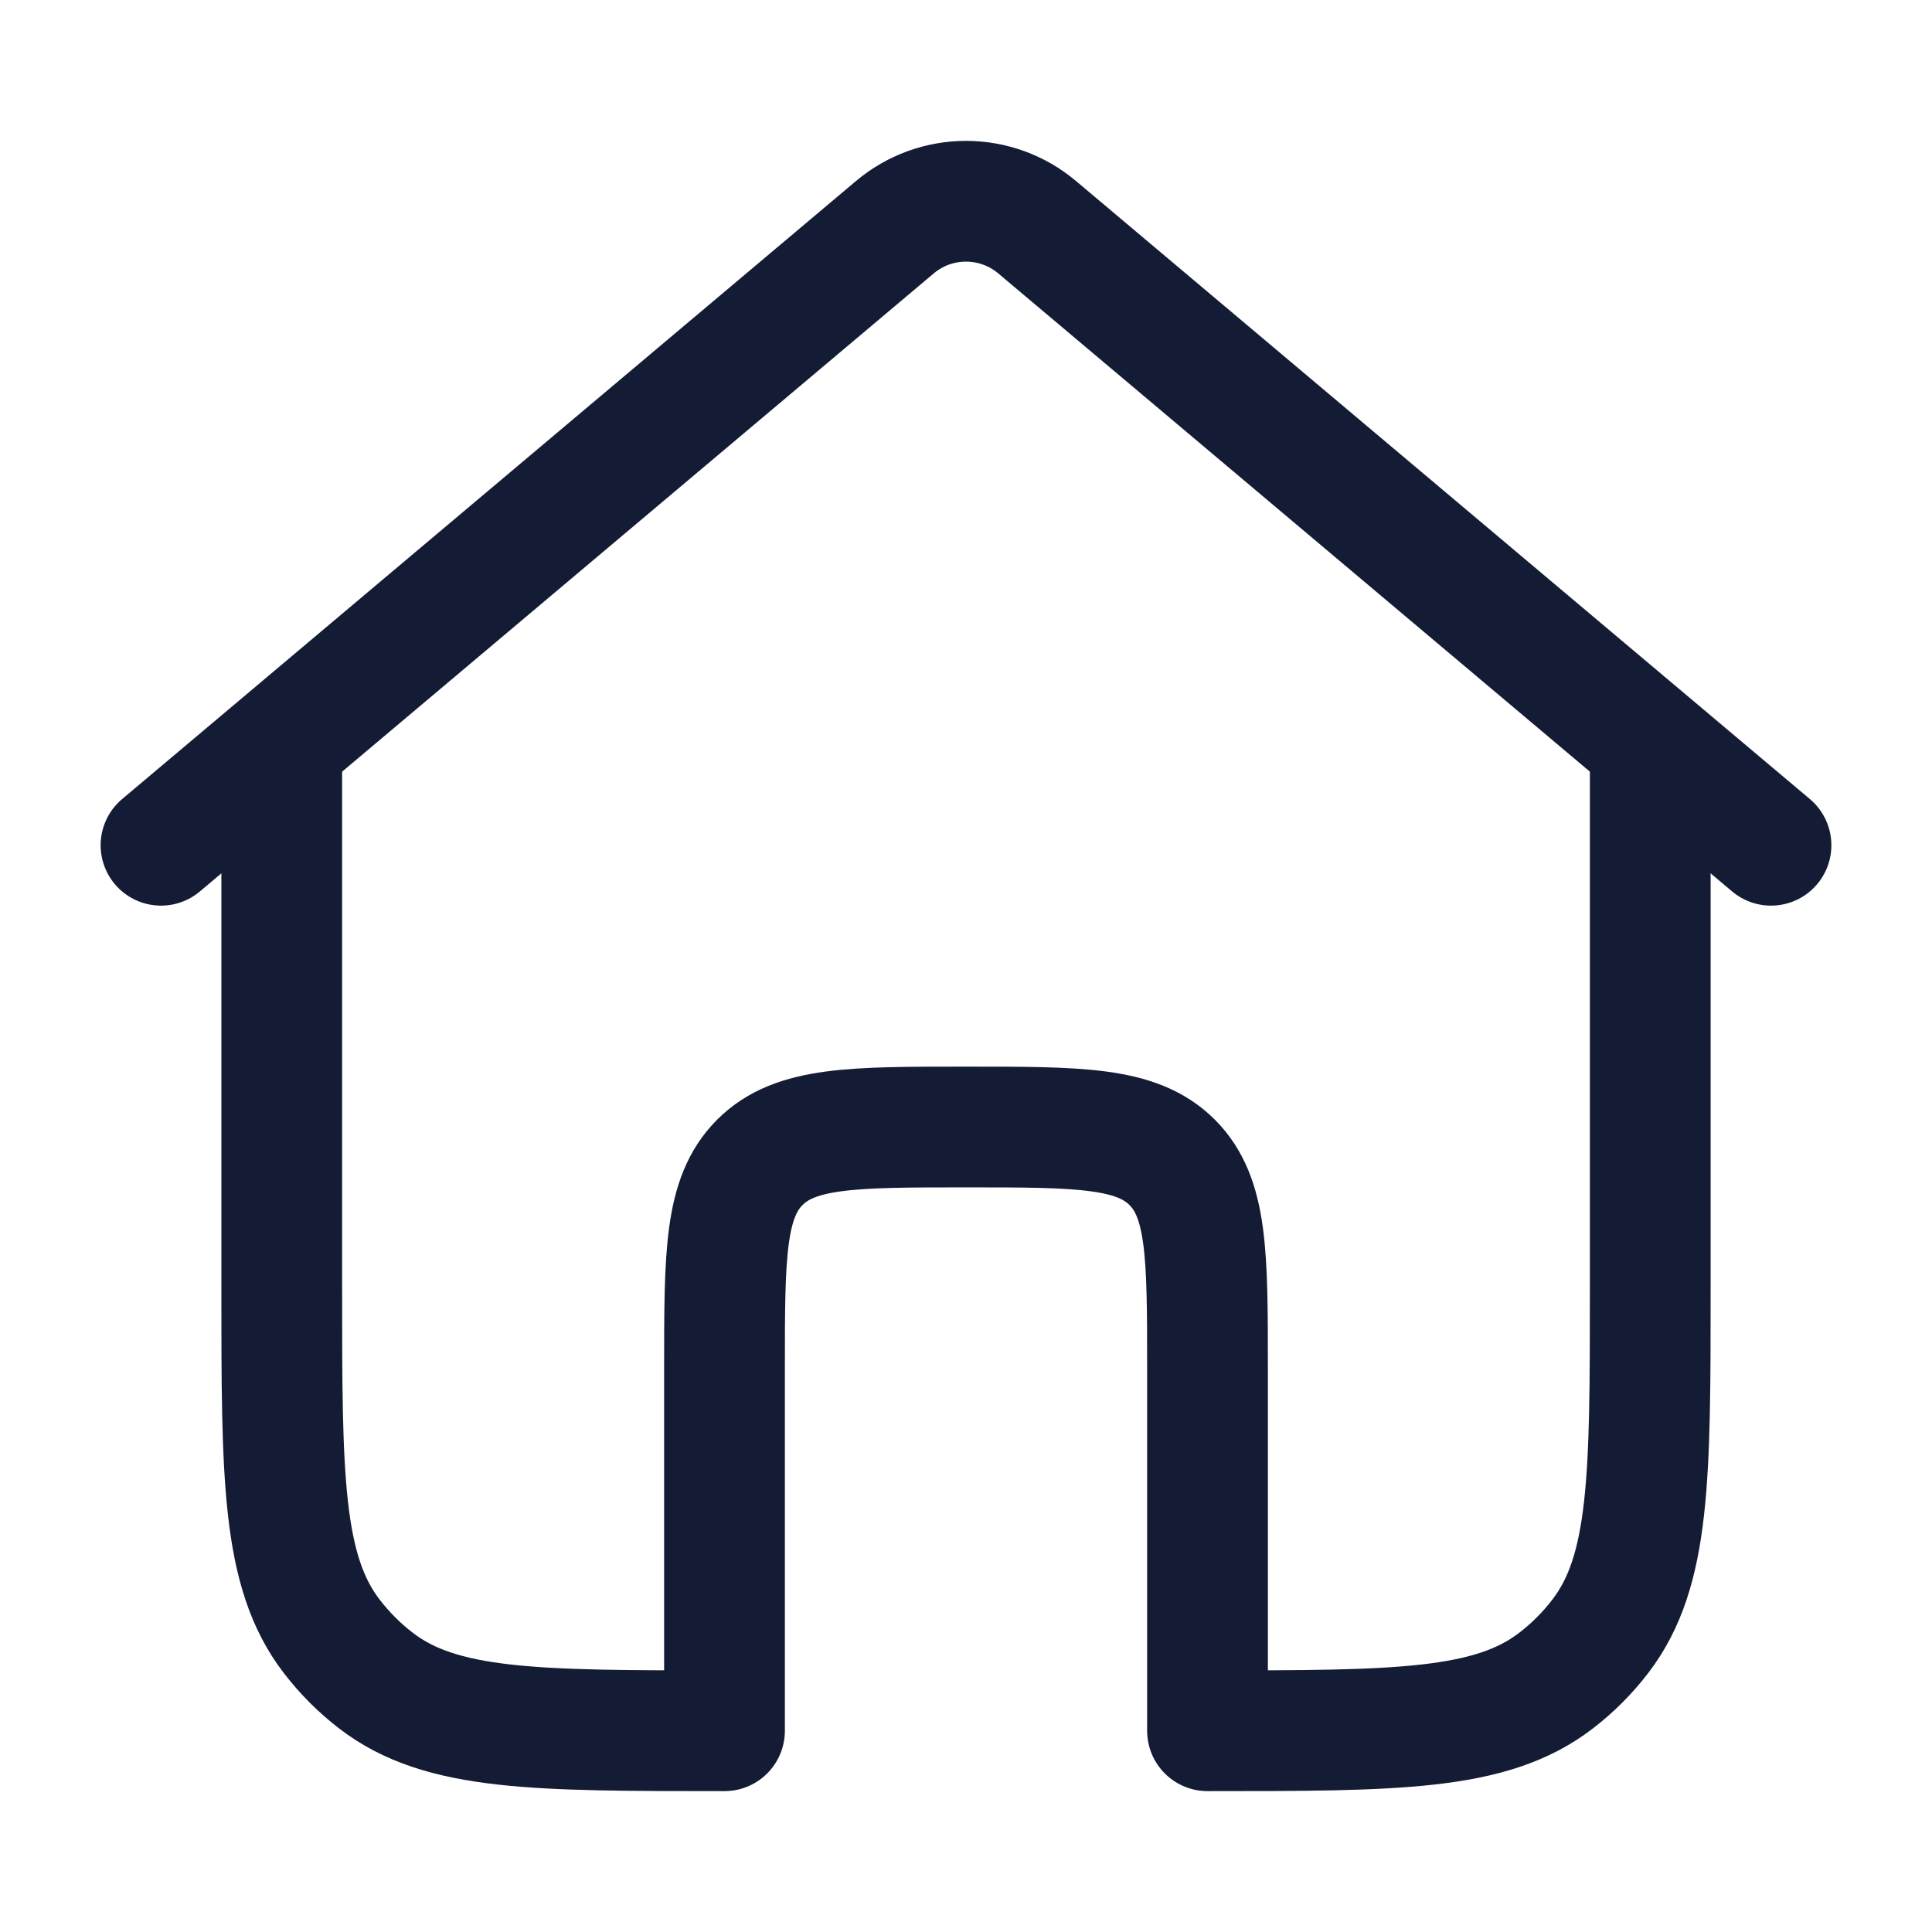 <svg width="24" height="24" viewBox="0 0 24 24" fill="none" xmlns="http://www.w3.org/2000/svg">
<path d="M22 10.5L12.883 2.822C12.636 2.614 12.323 2.5 12 2.5C11.677 2.5 11.364 2.614 11.117 2.822L2 10.5" stroke="#141B34" stroke-width="1.5" stroke-linecap="round" stroke-linejoin="round"/>
<path d="M20.5 9.5V16C20.5 18.346 20.5 19.518 19.88 20.326C19.721 20.534 19.534 20.721 19.326 20.88C18.518 21.5 17.346 21.5 15 21.5V17C15 15.586 15 14.879 14.561 14.439C14.121 14 13.414 14 12 14C10.586 14 9.879 14 9.439 14.439C9 14.879 9 15.586 9 17V21.5C6.654 21.5 5.482 21.5 4.674 20.88C4.466 20.721 4.28 20.534 4.12 20.326C3.5 19.518 3.5 18.346 3.5 16V9.5" stroke="#141B34" stroke-width="1.5" stroke-linecap="round" stroke-linejoin="round"/>
</svg>
